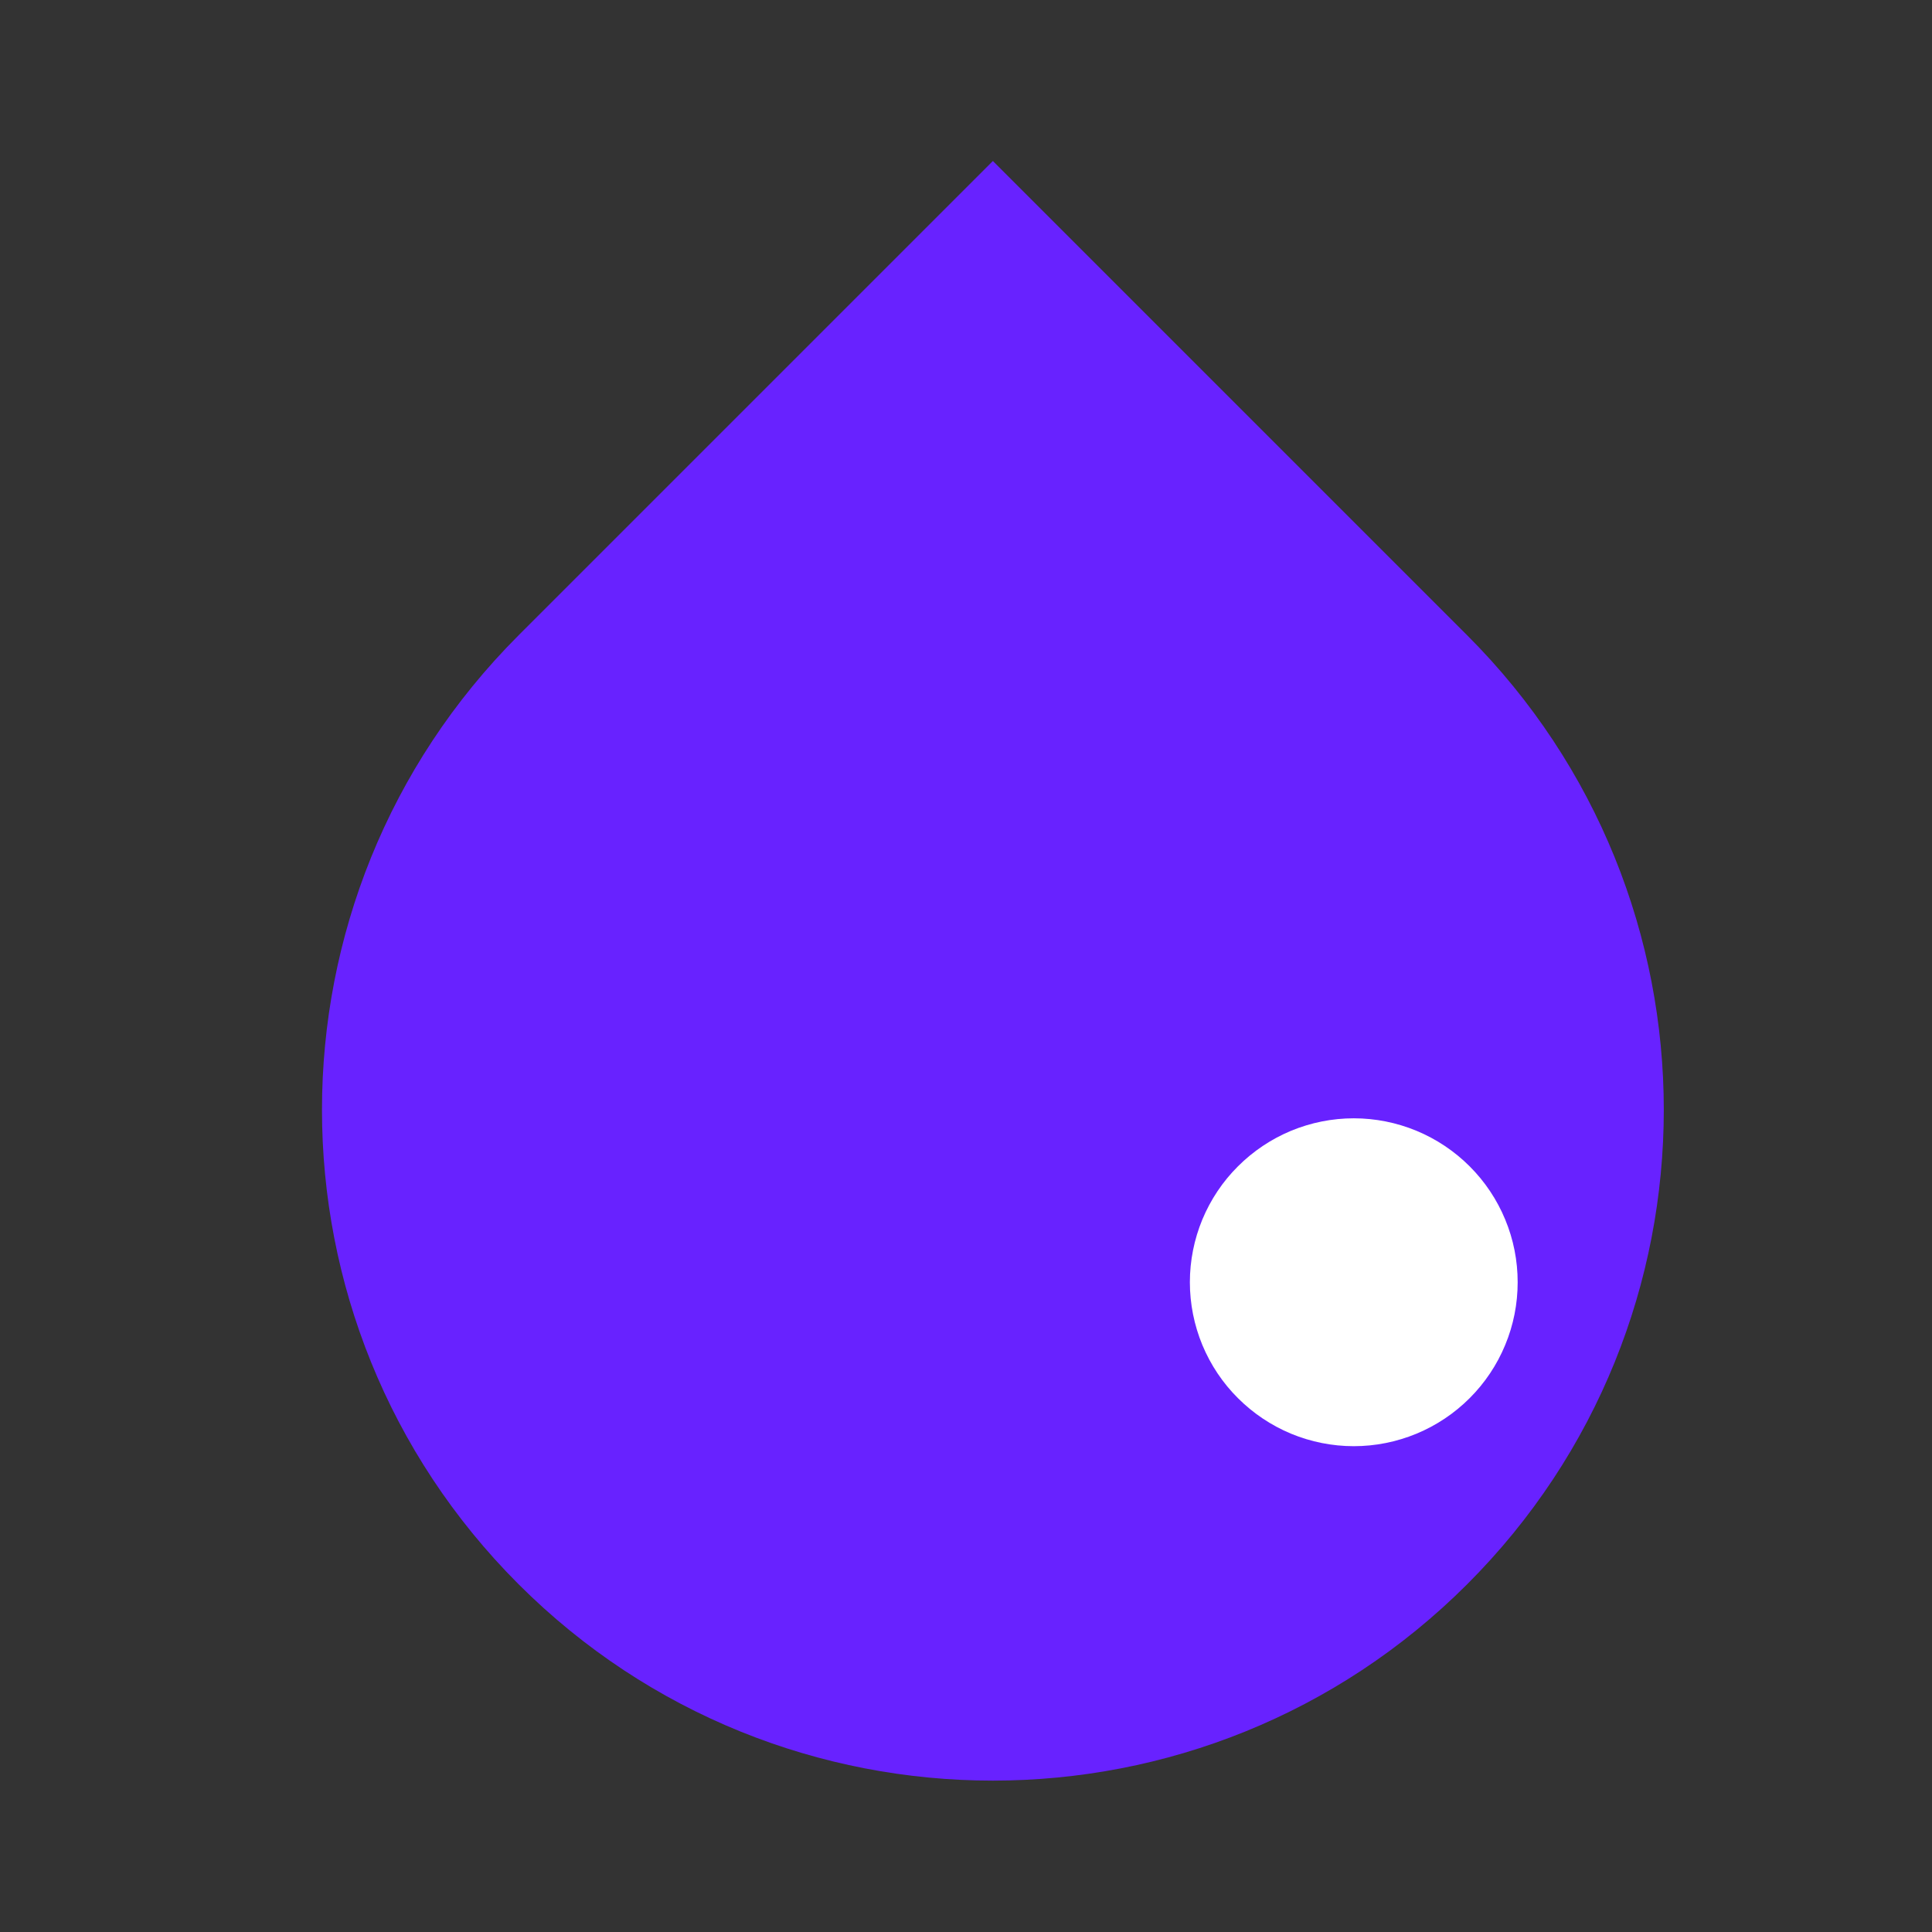<svg width="24" height="24" viewBox="0 0 24 24" fill="none" xmlns="http://www.w3.org/2000/svg">
<rect x="0" y="0" width="24" height="24" fill="#333333" stroke="none"/>
<path d="M6.441 19.679C3.186 16.425 3.186 11.148 6.441 7.893L12.334 2L18.227 7.893C21.482 11.148 21.482 16.425 18.227 19.679C14.972 22.933 9.695 22.933 6.441 19.679Z" fill="#6822FF"/>
<path d="M14.781 15.928C14.781 16.196 14.834 16.461 14.936 16.708C15.039 16.955 15.188 17.179 15.378 17.368C15.567 17.557 15.791 17.707 16.038 17.81C16.285 17.912 16.55 17.965 16.817 17.965C17.085 17.965 17.349 17.912 17.596 17.81C17.844 17.707 18.068 17.557 18.257 17.368C18.446 17.179 18.596 16.955 18.698 16.708C18.801 16.461 18.853 16.196 18.853 15.928C18.853 15.661 18.801 15.396 18.698 15.149C18.596 14.902 18.446 14.678 18.257 14.489C18.068 14.3 17.844 14.15 17.596 14.047C17.349 13.945 17.085 13.892 16.817 13.892C16.55 13.892 16.285 13.945 16.038 14.047C15.791 14.15 15.567 14.3 15.378 14.489C15.188 14.678 15.039 14.902 14.936 15.149C14.834 15.396 14.781 15.661 14.781 15.928Z" fill="white"/>
</svg>
